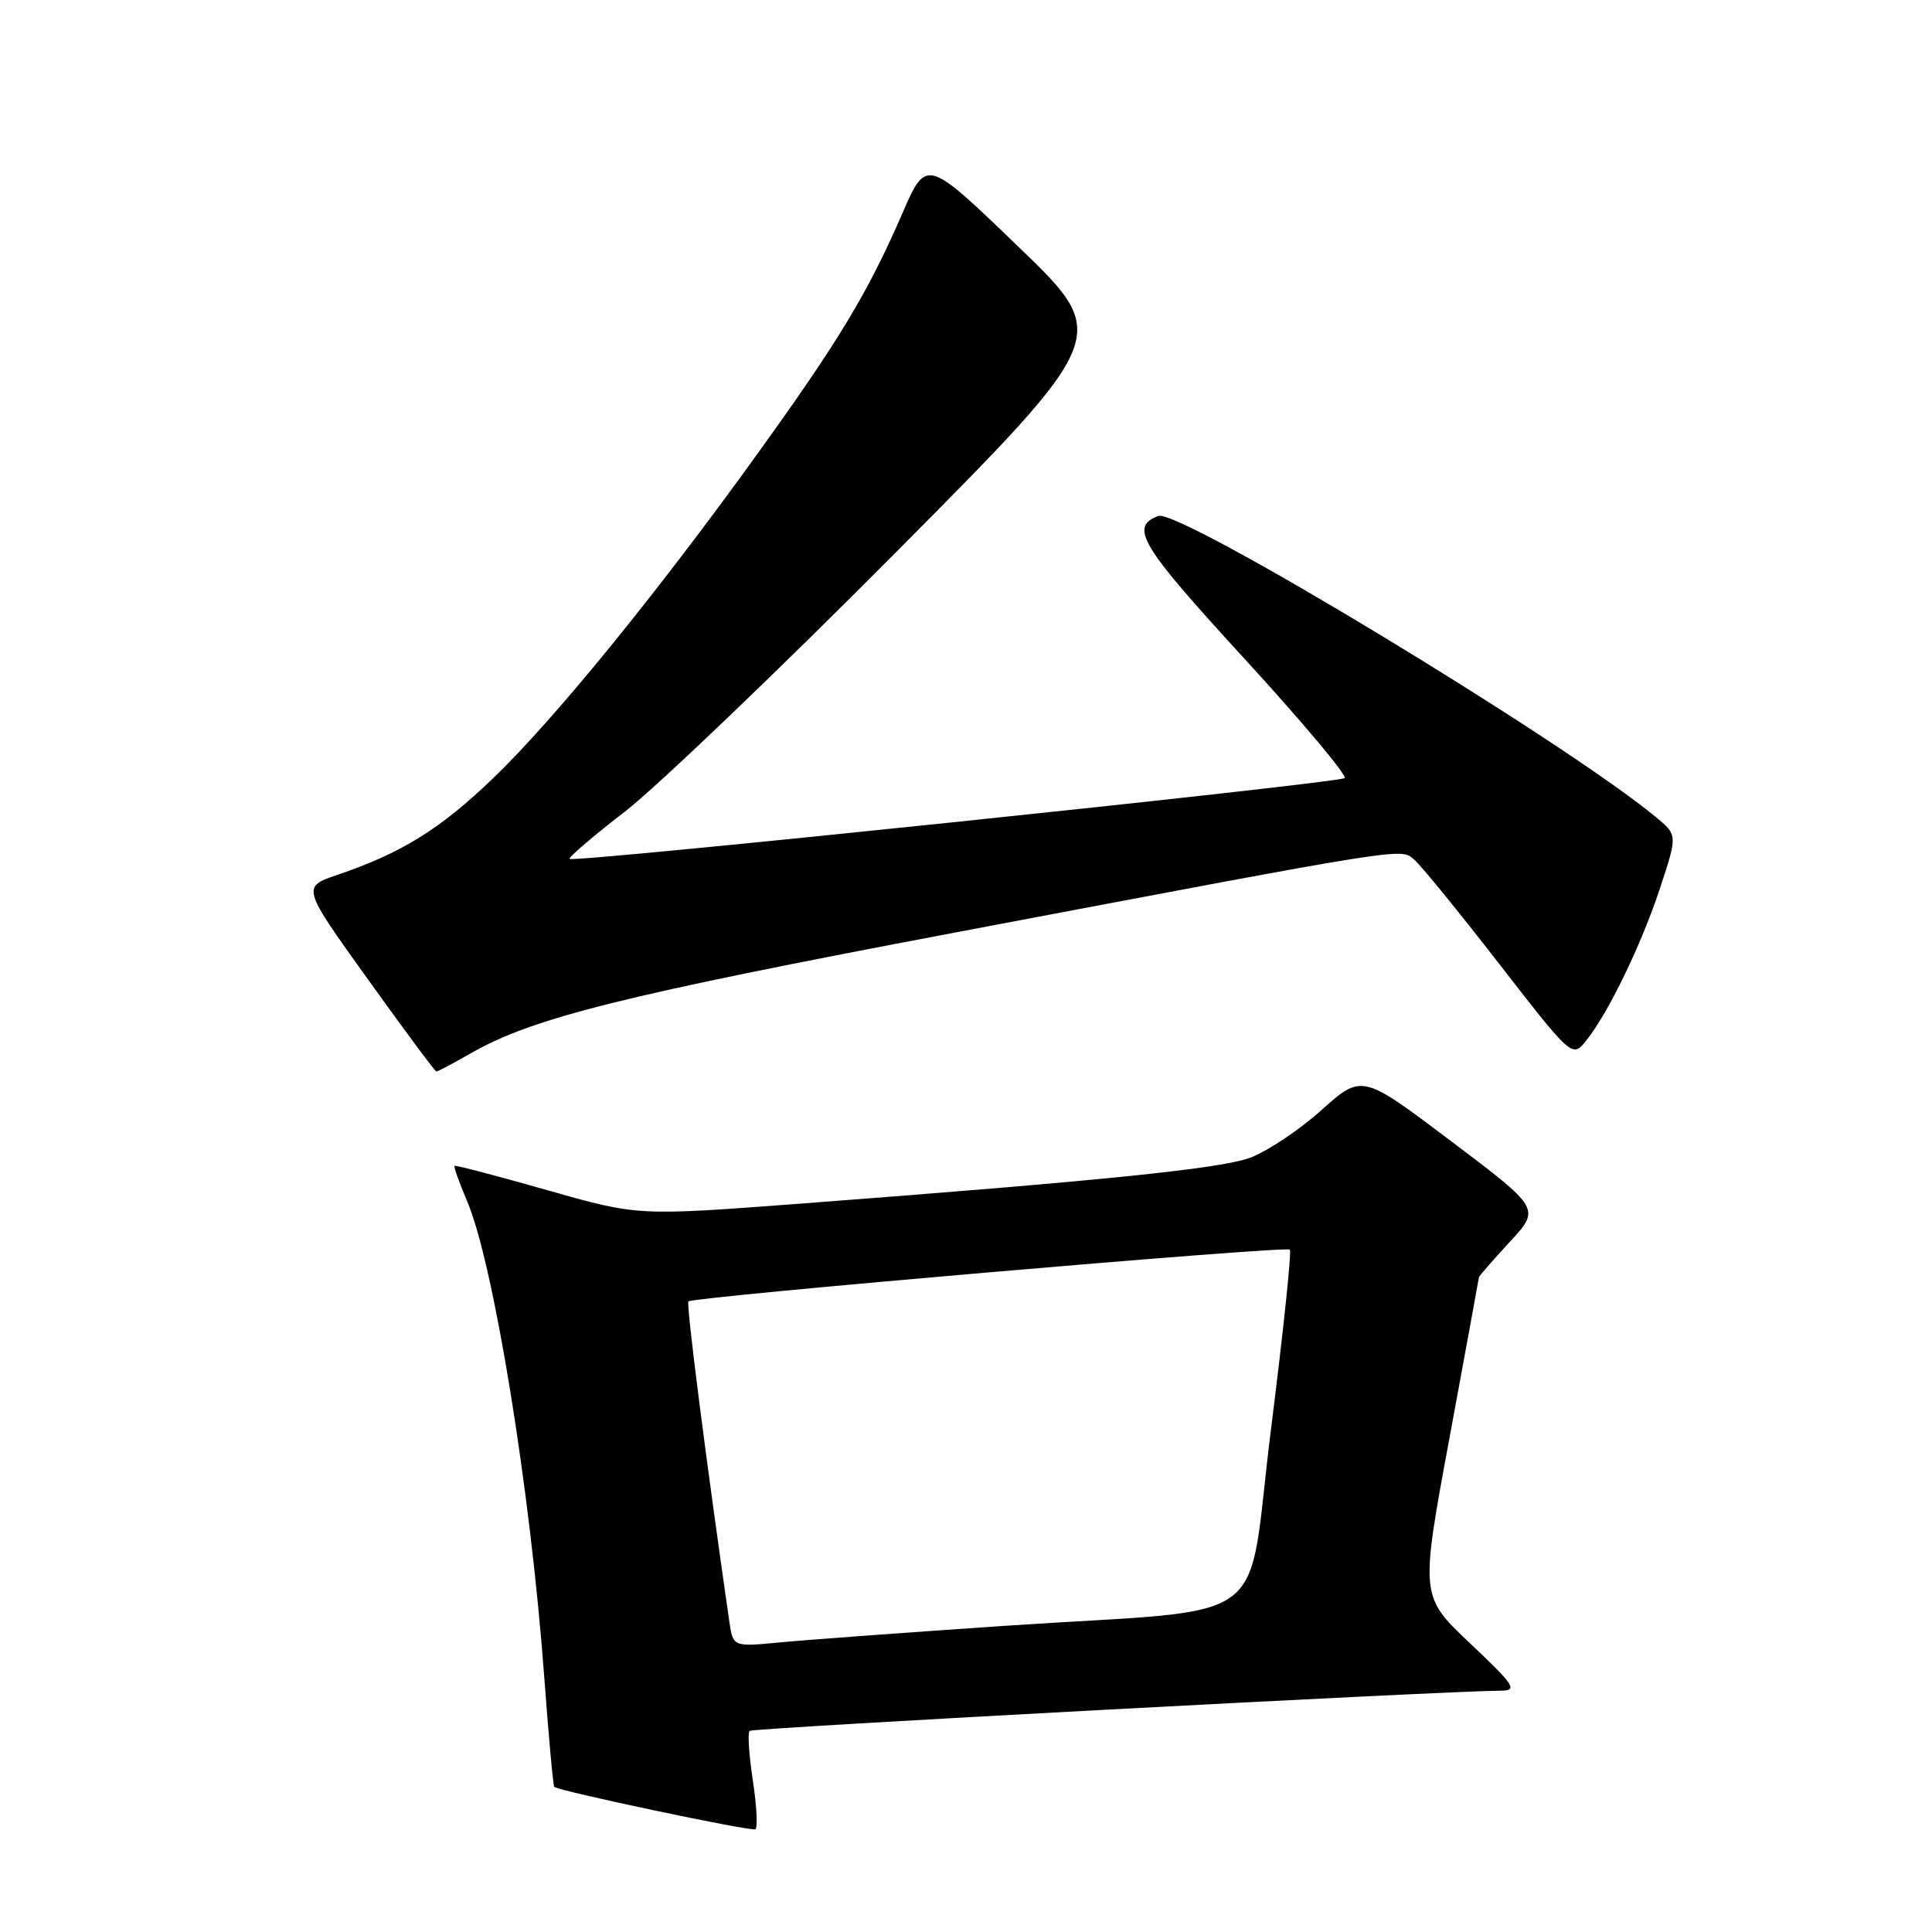 <?xml version="1.0" encoding="UTF-8" standalone="no"?>
<!DOCTYPE svg PUBLIC "-//W3C//DTD SVG 1.1//EN" "http://www.w3.org/Graphics/SVG/1.1/DTD/svg11.dtd" >
<svg xmlns="http://www.w3.org/2000/svg" xmlns:xlink="http://www.w3.org/1999/xlink" version="1.1" viewBox="0 0 256 256">
 <g >
 <path fill="currentColor"
d=" M 99.76 235.95 C 99.25 232.59 99.05 229.62 99.32 229.35 C 99.71 228.96 190.88 224.08 198.95 224.02 C 201.12 224.00 200.64 223.27 194.79 217.75 C 188.18 211.50 188.18 211.50 192.07 190.50 C 194.20 178.95 195.96 169.38 195.97 169.23 C 195.99 169.08 197.83 166.97 200.06 164.55 C 204.12 160.15 204.12 160.15 192.29 151.22 C 180.46 142.29 180.46 142.29 175.06 147.13 C 172.09 149.79 167.82 152.62 165.58 153.43 C 161.53 154.88 145.81 156.48 105.50 159.53 C 84.50 161.11 84.50 161.11 72.50 157.70 C 65.90 155.82 60.38 154.37 60.24 154.48 C 60.09 154.60 60.83 156.67 61.87 159.10 C 65.39 167.29 70.27 197.31 72.10 222.02 C 72.69 229.98 73.29 236.62 73.44 236.77 C 73.97 237.31 99.52 242.70 100.09 242.39 C 100.42 242.22 100.27 239.32 99.76 235.95 Z  M 62.32 139.60 C 70.58 134.87 82.37 131.92 126.59 123.56 C 187.22 112.08 185.52 112.35 187.38 113.90 C 188.23 114.60 193.29 120.81 198.63 127.69 C 208.34 140.20 208.34 140.20 210.21 137.85 C 213.16 134.13 217.52 125.11 220.00 117.57 C 222.28 110.64 222.28 110.64 219.39 108.25 C 207.13 98.11 156.22 67.32 153.47 68.37 C 149.64 69.84 151.07 72.21 164.83 87.21 C 172.54 95.62 178.54 102.77 178.17 103.10 C 177.42 103.77 76.01 114.35 75.48 113.81 C 75.29 113.62 78.59 110.79 82.82 107.53 C 87.04 104.26 103.26 88.75 118.85 73.05 C 147.19 44.50 147.19 44.50 134.97 32.72 C 122.75 20.94 122.75 20.94 119.58 28.25 C 115.01 38.77 111.20 45.09 100.41 60.07 C 87.06 78.61 73.45 95.33 65.36 103.10 C 58.36 109.84 53.24 113.02 44.75 115.91 C 39.97 117.53 39.97 117.53 48.74 129.75 C 53.56 136.47 57.64 141.98 57.82 141.98 C 58.00 141.99 60.02 140.92 62.32 139.60 Z  M 96.64 214.86 C 93.58 193.69 90.90 172.77 91.22 172.44 C 91.84 171.83 170.40 165.06 170.91 165.58 C 171.16 165.83 170.04 176.48 168.43 189.24 C 165.01 216.35 169.58 212.97 133.00 215.44 C 120.07 216.32 106.72 217.30 103.32 217.63 C 97.13 218.22 97.13 218.22 96.64 214.86 Z "/>
</g>
</svg>